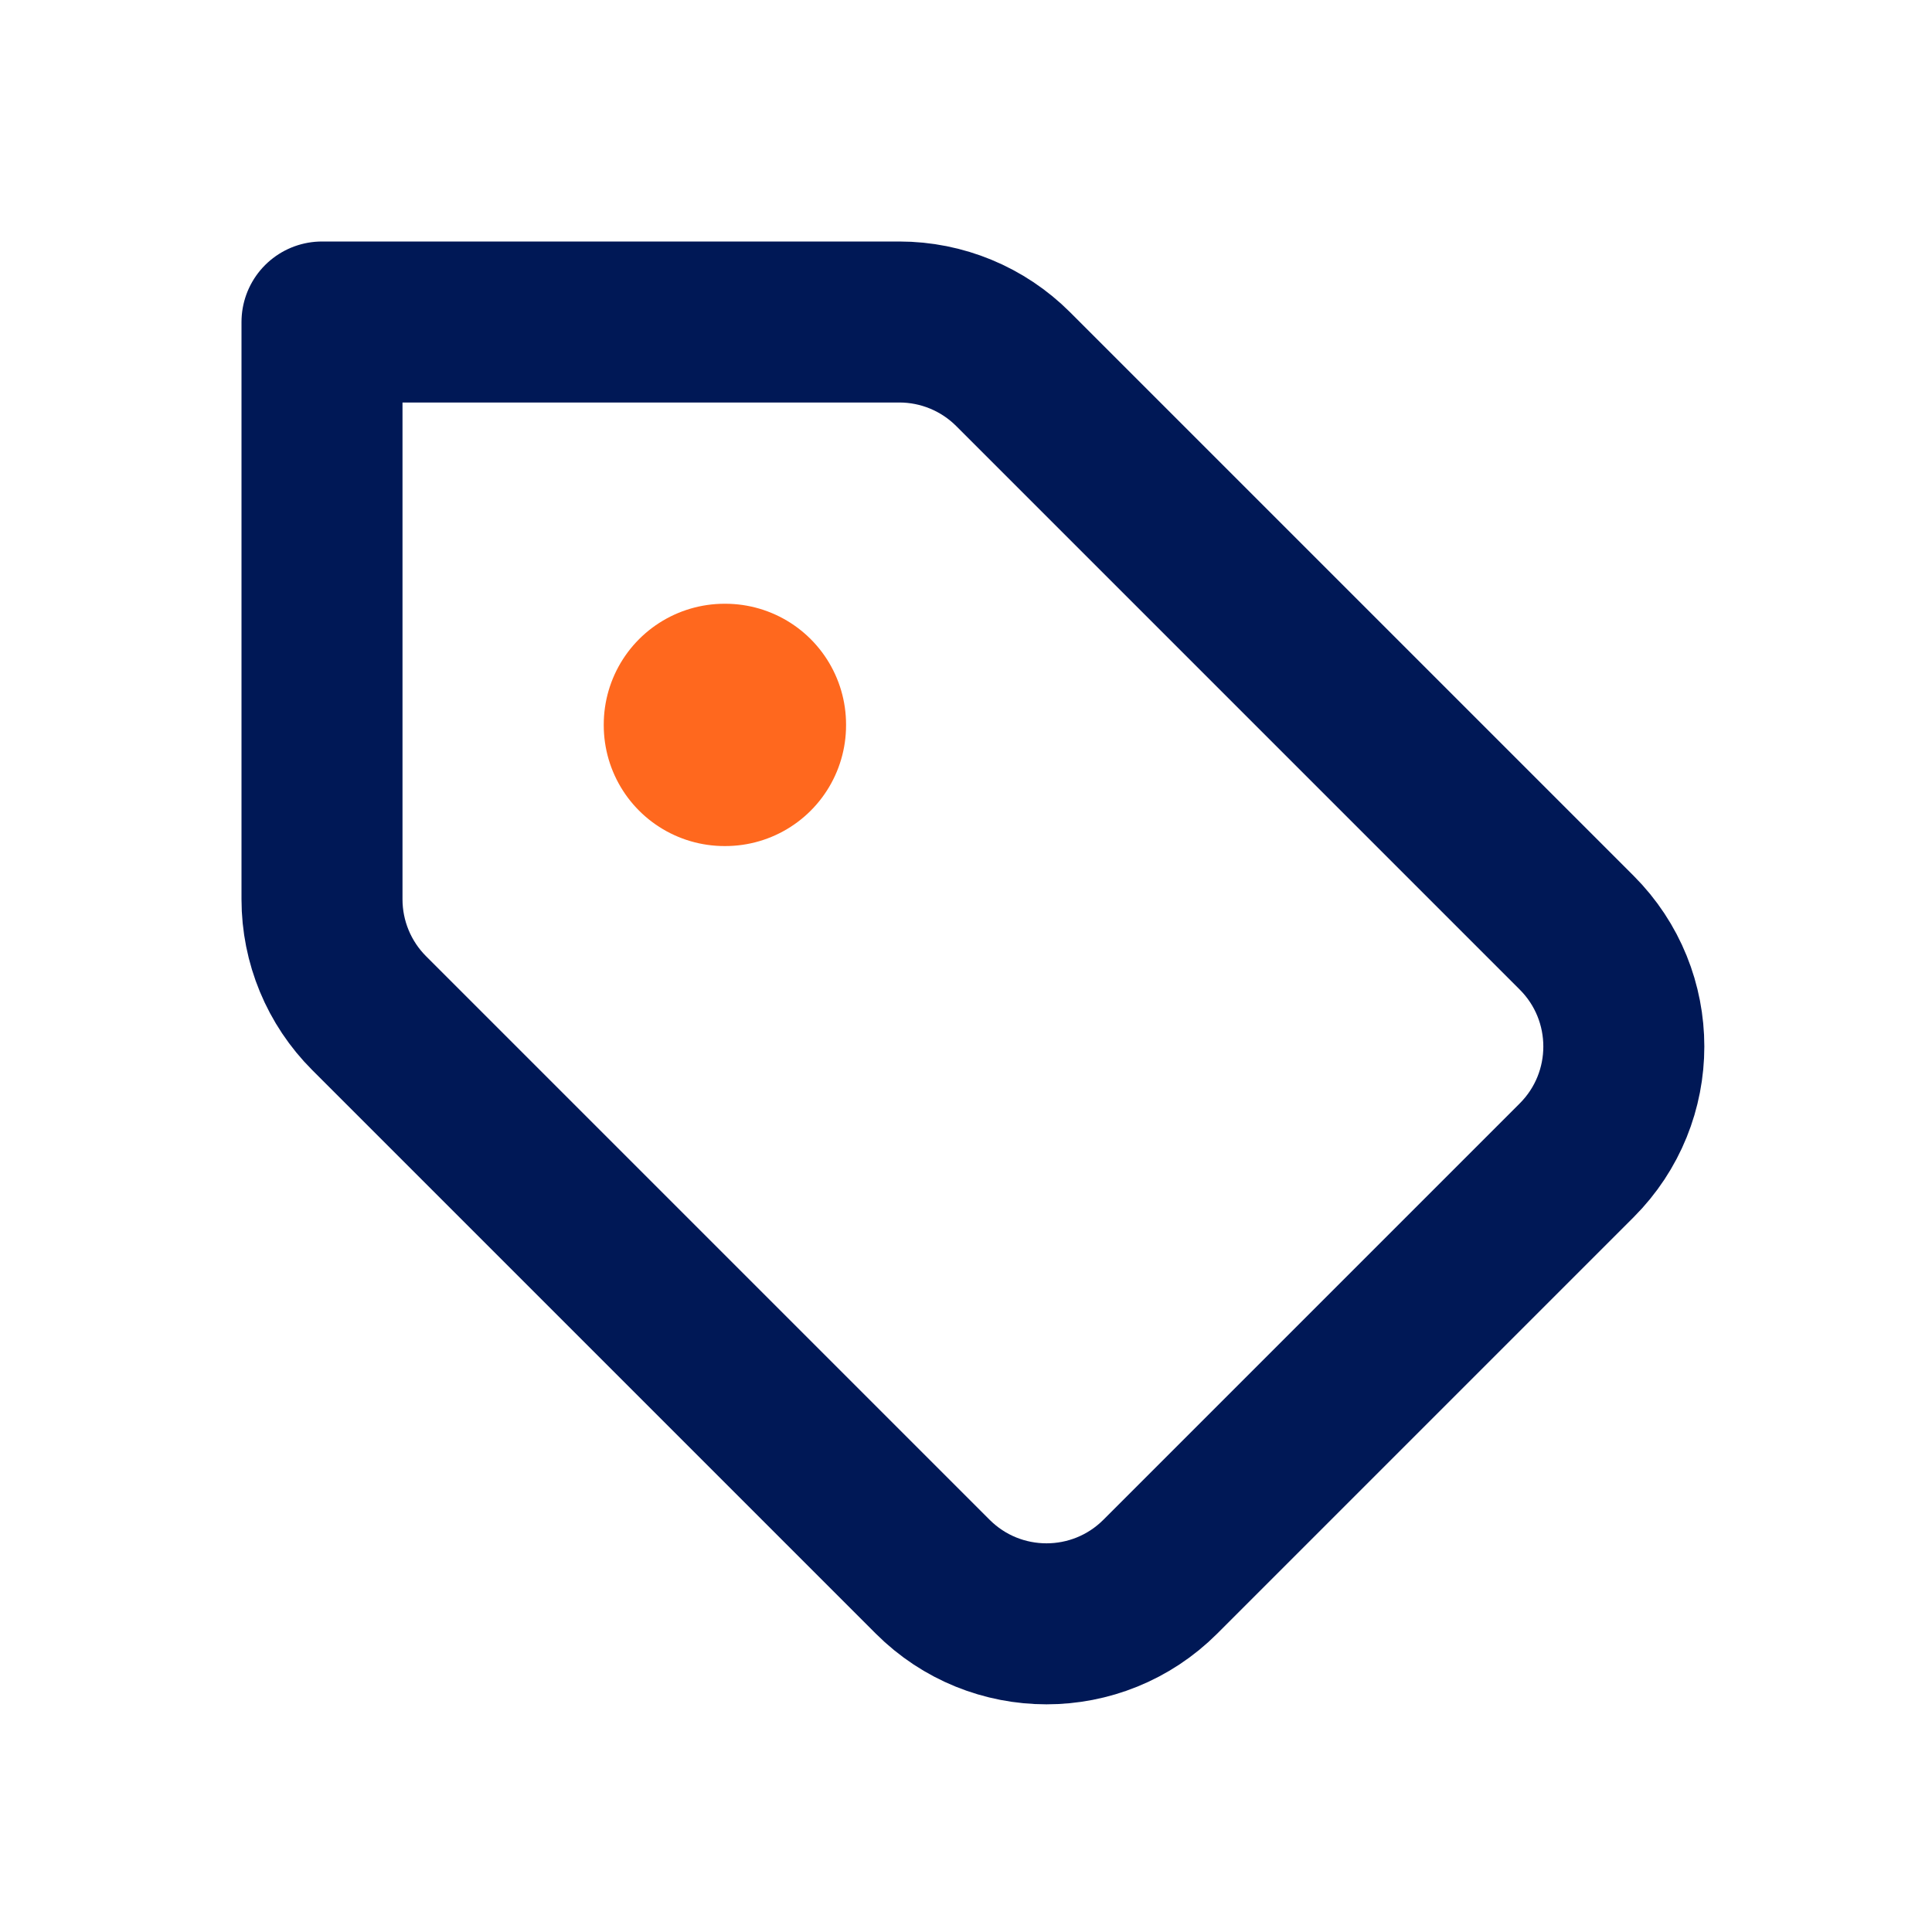 <svg width="48" height="48" viewBox="0 0 48 48" fill="none" xmlns="http://www.w3.org/2000/svg">
<g clip-path="url(#clip0_245_203)">
<path d="M25.172 9.172C24.421 8.421 23.404 8 22.343 8H8V22.343C8 23.404 8.421 24.421 9.172 25.172L23.172 39.172C24.734 40.734 27.266 40.734 28.828 39.172L39.172 28.828C40.734 27.266 40.734 24.734 39.172 23.172L25.172 9.172Z" stroke="#001856" stroke-width="4" stroke-linecap="round" stroke-linejoin="round"/>
<rect x="18" y="18" width="0.02" height="0.02" stroke="#FF681E" stroke-width="6" stroke-linejoin="round"/>
</g>
<defs>
<clipPath id="clip0_245_203">
<rect width="48" height="48" fill="white"/>
</clipPath>
</defs>
</svg>

